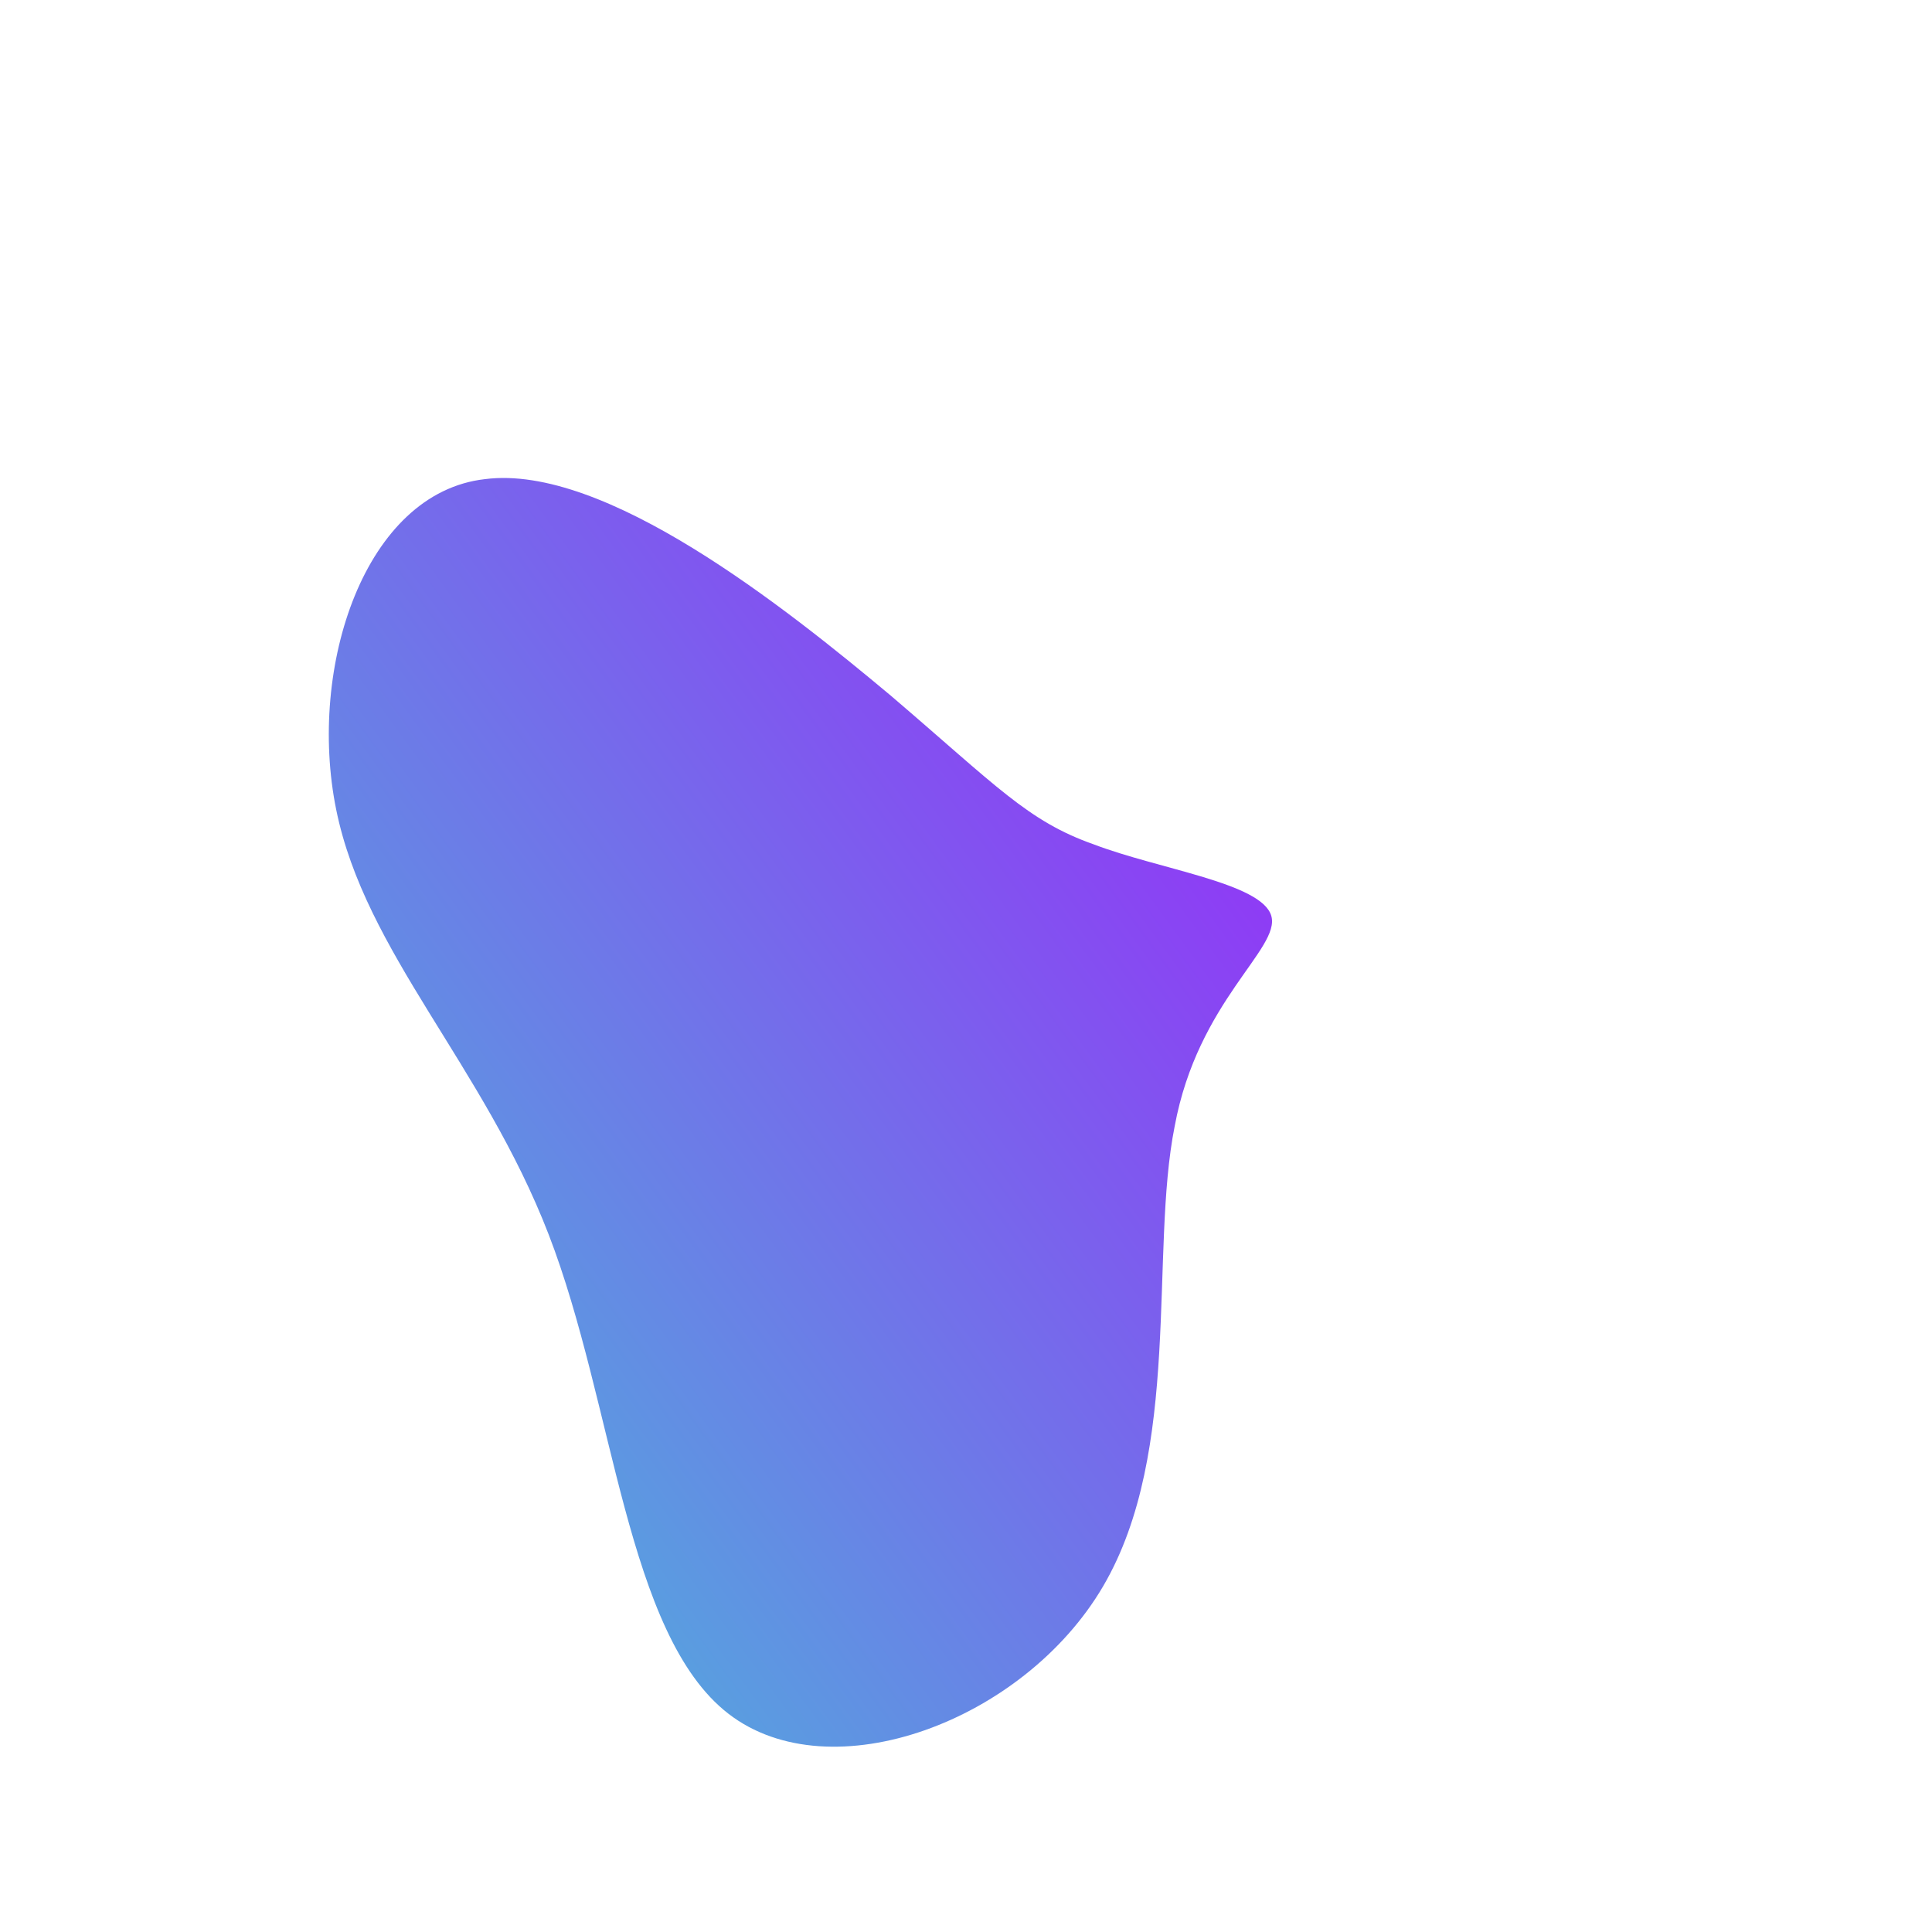 <!--?xml version="1.0" standalone="no"?-->
              <svg id="sw-js-blob-svg" viewBox="0 0 100 100" xmlns="http://www.w3.org/2000/svg" version="1.1">
                    <defs> 
                        <linearGradient id="sw-gradient" x1="0" x2="1" y1="1" y2="0">
                            <stop id="stop1" stop-color="rgba(68.154, 197.893, 215.346, 1)" offset="0%"></stop>
                            <stop id="stop2" stop-color="rgba(157.584, 31, 251, 1)" offset="100%"></stop>
                        </linearGradient>
                    </defs>
                <path fill="url(#sw-gradient)" d="M6.6,-6.3C10,-5,15.3,-4.3,15.8,-2.6C16.3,-0.9,12,1.8,10.8,8.3C9.5,14.8,11.2,25.1,7.1,32.1C3,39.1,-7,42.8,-12.3,38.7C-17.6,34.6,-18.2,22.7,-21.6,13.9C-25,5.1,-31.1,-0.7,-32.6,-8.1C-34.1,-15.5,-31.1,-24.5,-24.9,-25.2C-18.7,-26,-9.4,-18.6,-3.9,-14C1.6,-9.3,3.2,-7.5,6.6,-6.3Z" width="100%" height="100%" transform="translate(50 50)" style="transition: 0.3s;" stroke-width="0" stroke="url(#sw-gradient)"></path>
              </svg>